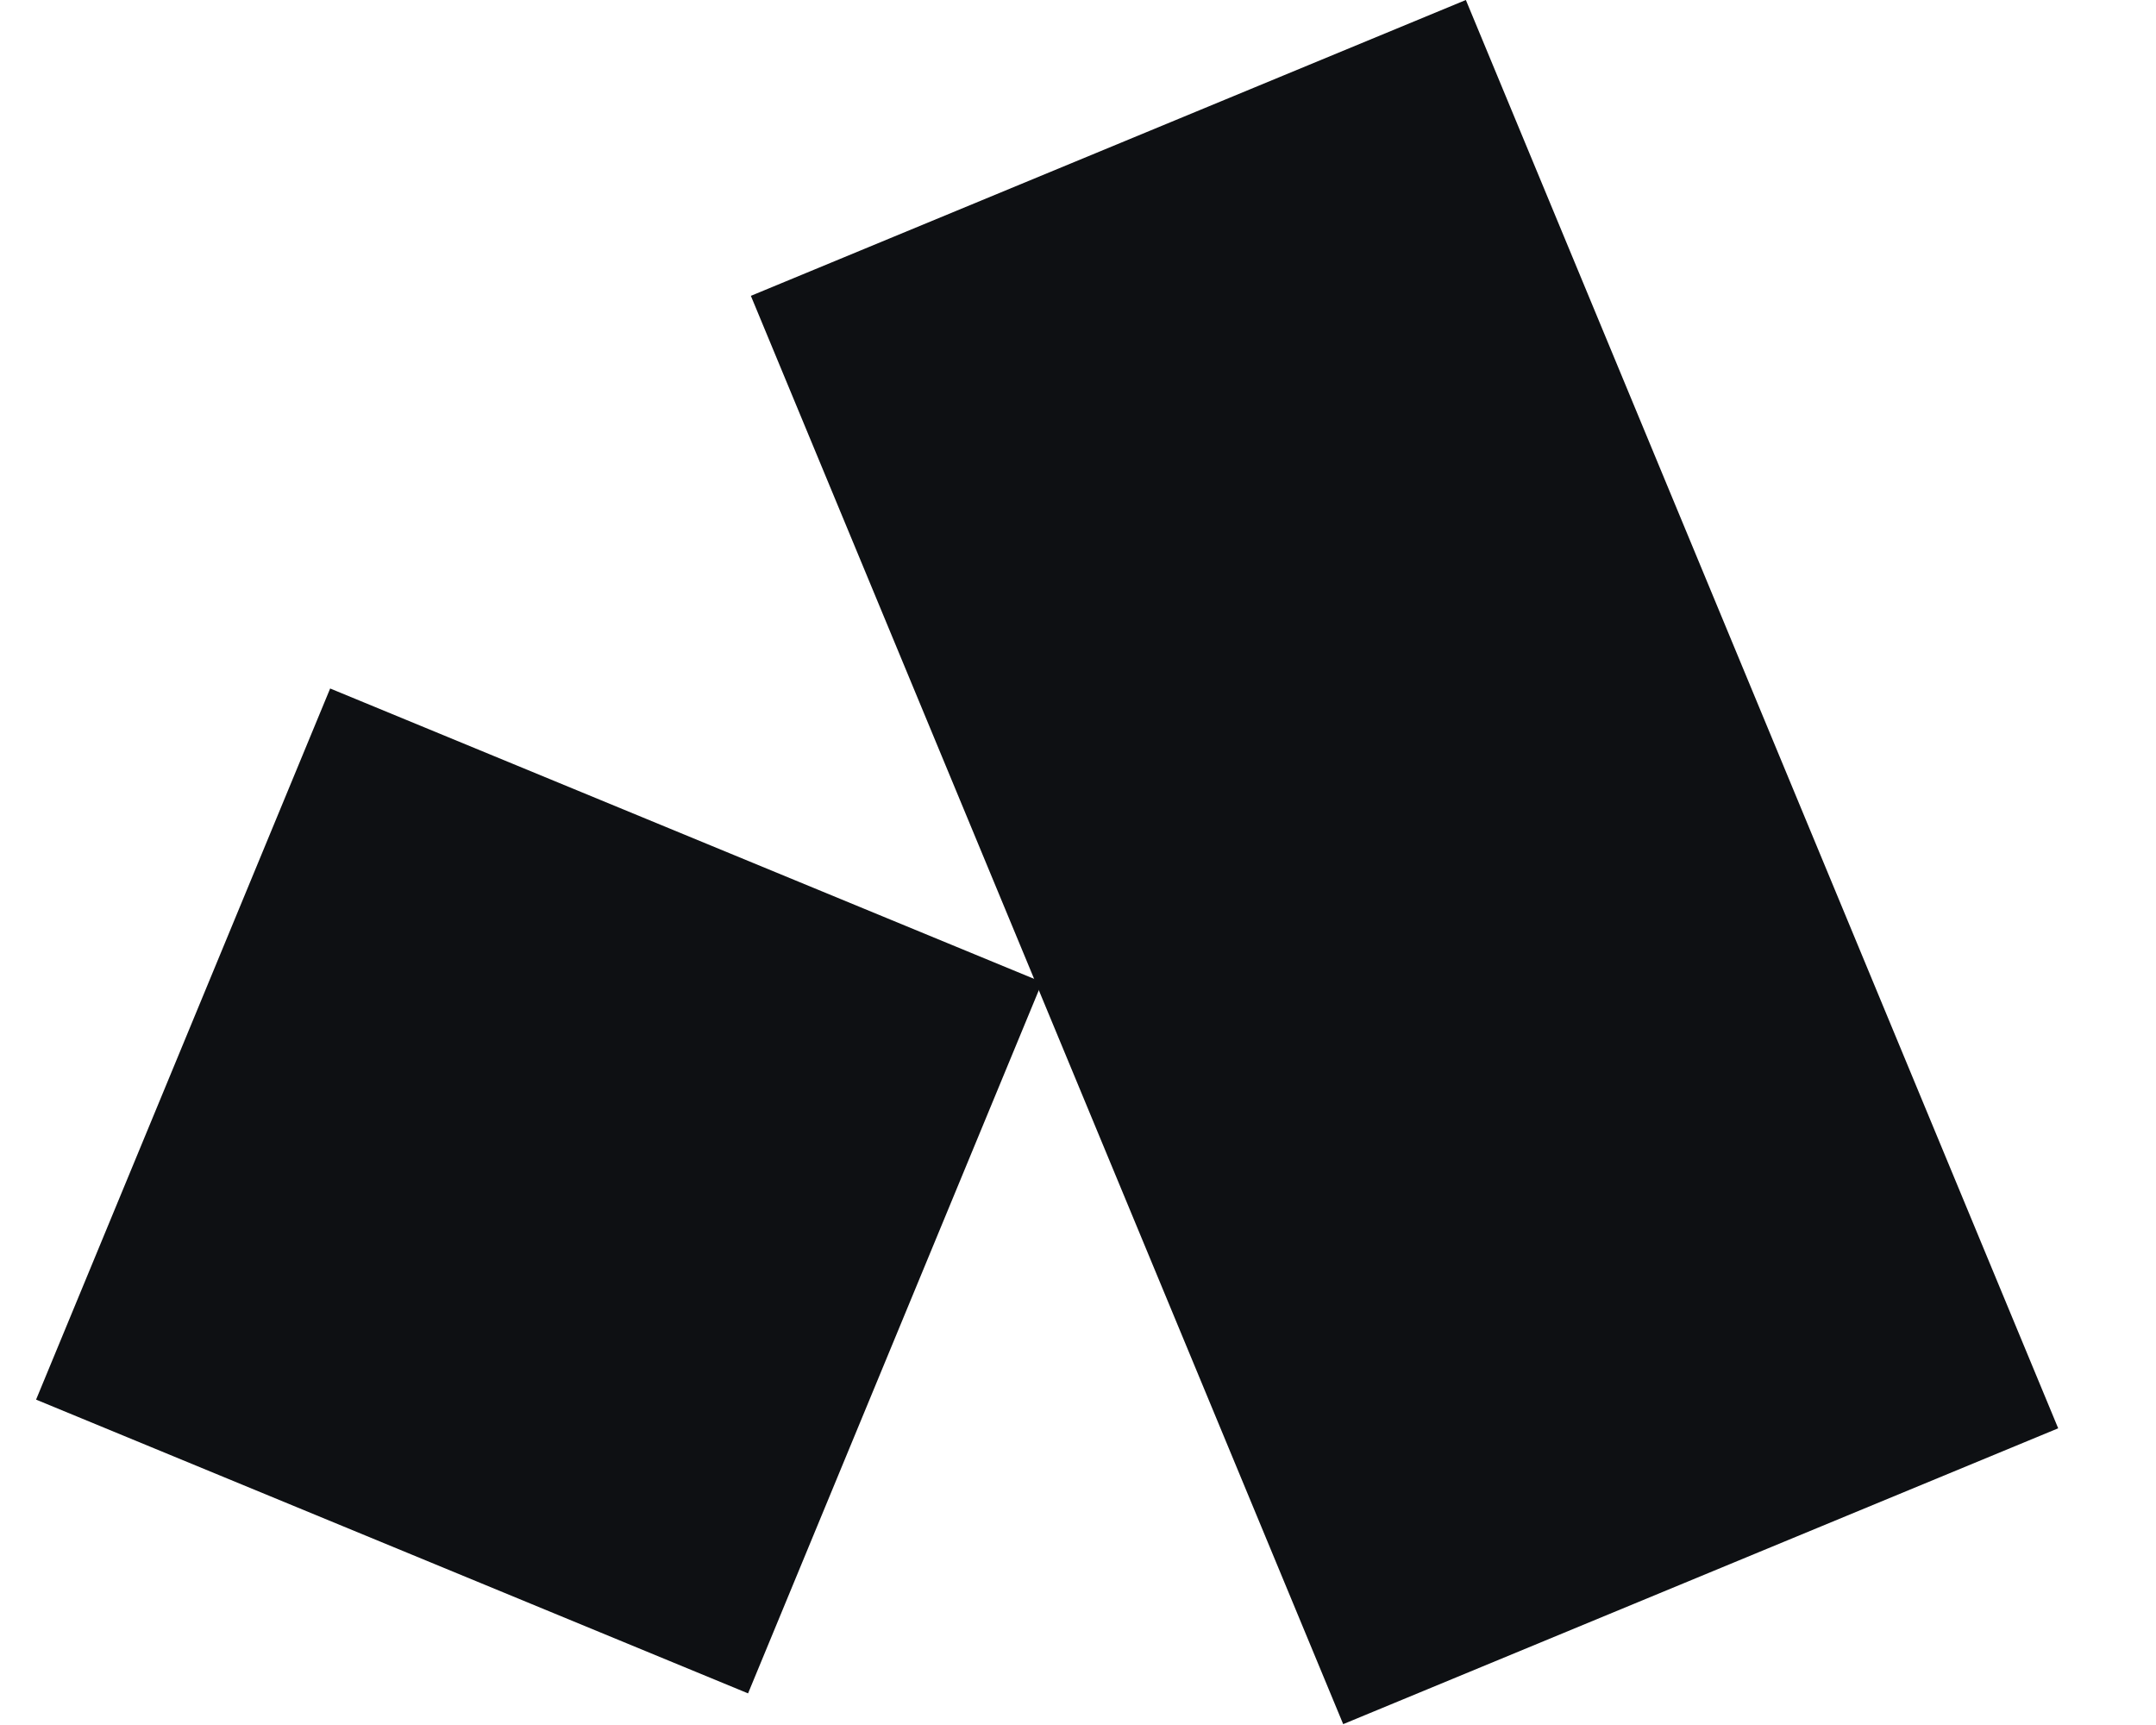 <svg width="30" height="24" viewBox="0 0 30 24" fill="none" xmlns="http://www.w3.org/2000/svg">
<g clip-path="url(#clip0_347_14302)">
<path d="M14.501 13.665L4.594 9.579L0.502 19.473L10.409 23.56L14.501 13.665Z" fill="#0E1013"/>
<path d="M20.397 -9.39934e-05L10.448 4.116L18.69 23.988L28.639 19.872L20.397 -9.39934e-05Z" fill="#0E1013"/>
</g>
<defs>
<clipPath id="clip0_347_14302">
<rect width="29" height="24" fill="white" transform="translate(0.5 -0)"/>
</clipPath>
</defs>
</svg>
